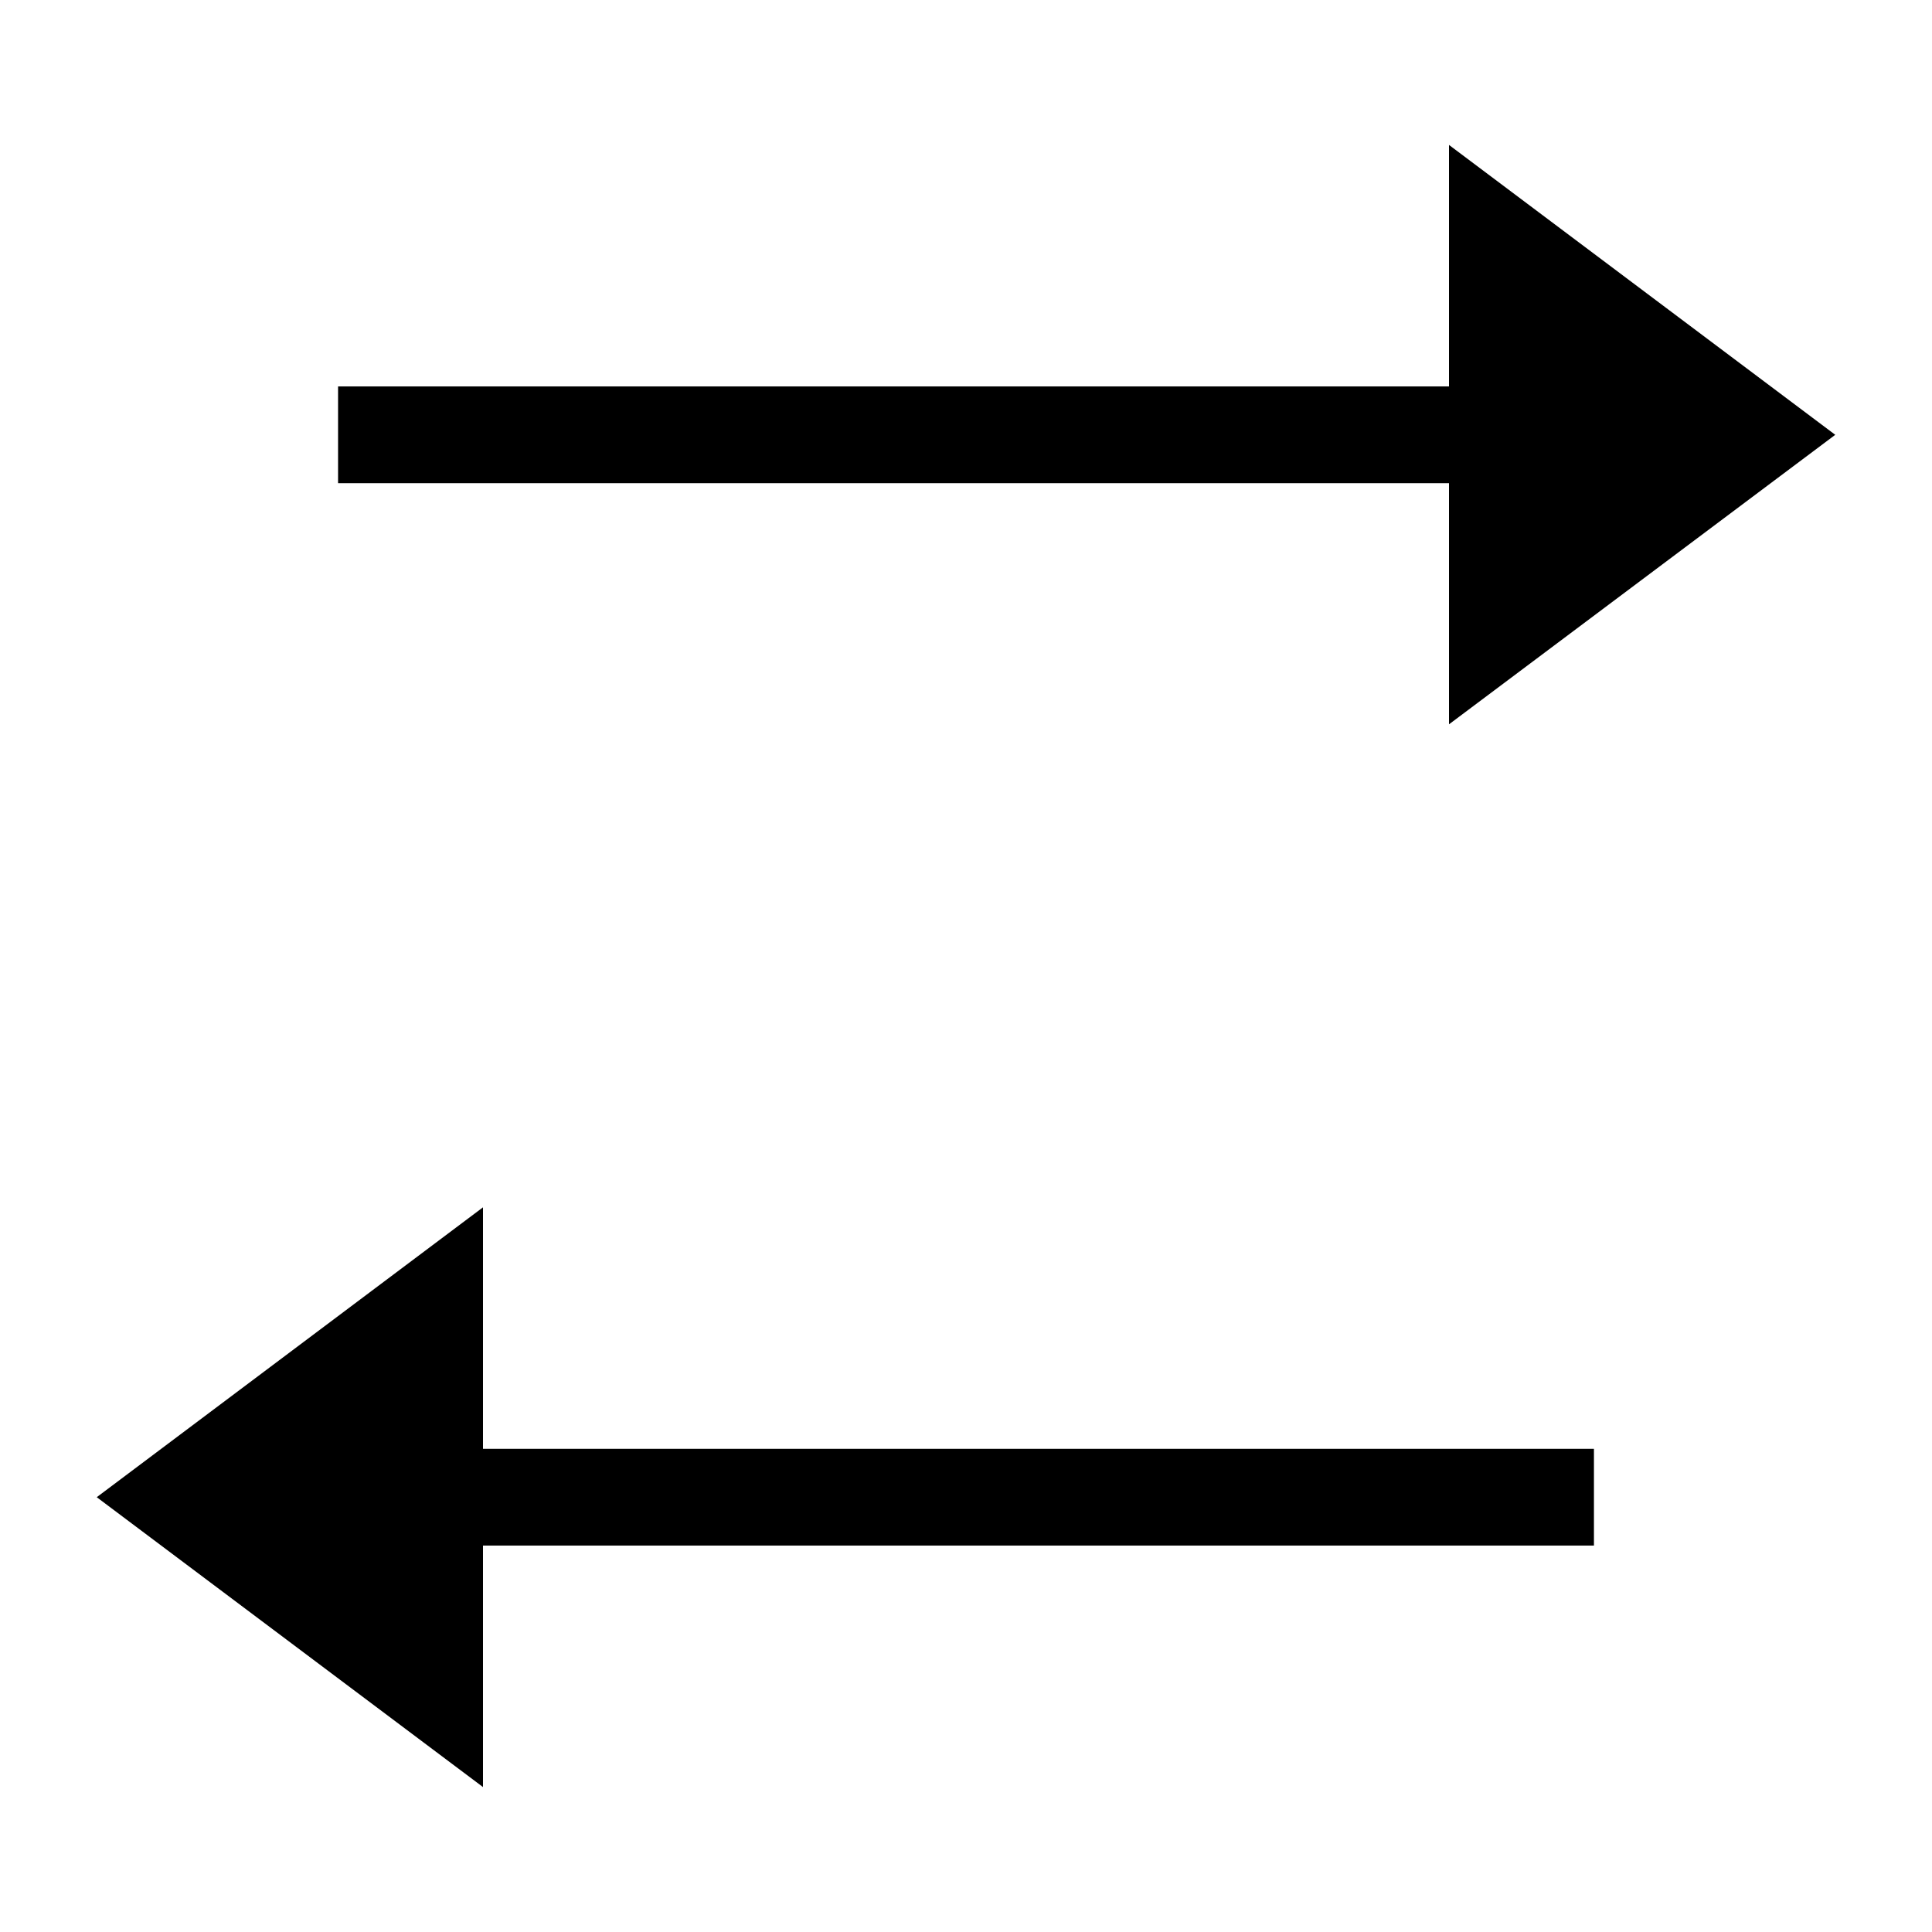 <?xml version="1.0" encoding="UTF-8" standalone="no"?>
<!-- Created with Inkscape (http://www.inkscape.org/) -->

<svg
   width="20"
   height="20"
   viewBox="0 0 5.292 5.292"
   version="1.1"
   id="svg1"
   inkscape:version="1.4 (e7c3feb100, 2024-10-09)"
   sodipodi:docname="toolbar_sij.svg"
   inkscape:export-filename="filesys_archive_pin.png"
   inkscape:export-xdpi="96"
   inkscape:export-ydpi="96"
   xmlns:inkscape="http://www.inkscape.org/namespaces/inkscape"
   xmlns:sodipodi="http://sodipodi.sourceforge.net/DTD/sodipodi-0.dtd"
   xmlns="http://www.w3.org/2000/svg"
   xmlns:svg="http://www.w3.org/2000/svg">
  <sodipodi:namedview
     id="namedview1"
     pagecolor="#ffffff"
     bordercolor="#000000"
     borderopacity="0.25"
     inkscape:showpageshadow="2"
     inkscape:pageopacity="0.0"
     inkscape:pagecheckerboard="0"
     inkscape:deskcolor="#d1d1d1"
     inkscape:document-units="mm"
     inkscape:zoom="43.9"
     inkscape:cx="9.9886105"
     inkscape:cy="10"
     inkscape:window-width="1920"
     inkscape:window-height="1131"
     inkscape:window-x="0"
     inkscape:window-y="0"
     inkscape:window-maximized="1"
     inkscape:current-layer="svg1"
     showgrid="true">
    <inkscape:grid
       id="grid2"
       units="px"
       originx="0"
       originy="0"
       spacingx="0.265"
       spacingy="0.265"
       empcolor="#0099e5"
       empopacity="0.302"
       color="#0099e5"
       opacity="0.149"
       empspacing="5"
       enabled="true"
       visible="true" />
    <inkscape:grid
       id="grid3"
       units="px"
       originx="0.132"
       originy="0.132"
       spacingx="0.265"
       spacingy="0.265"
       empcolor="#67e500"
       empopacity="0.302"
       color="#51e500"
       opacity="0.149"
       empspacing="5"
       enabled="true"
       visible="true"
       dotted="true" />
  </sodipodi:namedview>
  <defs
     id="defs1" />
  <path
     style="fill:#000000;fill-opacity:1;stroke:none;stroke-width:0.265;stroke-miterlimit:10;stroke-opacity:1"
     d="M 3.969,1.984 5.027,1.191 3.969,0.397 Z"
     id="path2-9"
     sodipodi:nodetypes="cccc" />
  <path
     style="fill:#000000;fill-opacity:1;stroke:none;stroke-width:0.265;stroke-miterlimit:10;stroke-opacity:1"
     d="M 1.323,4.895 0.265,4.101 1.323,3.307 Z"
     id="path2-9-0"
     sodipodi:nodetypes="cccc" />
  <path
     style="fill:none;fill-opacity:0.5;stroke:#000000;stroke-width:0.265;stroke-miterlimit:10;stroke-opacity:1"
     d="M 4.366,4.101 H 0.926"
     id="path4-9"
     sodipodi:nodetypes="cc" />
  <path
     style="fill:none;fill-opacity:0.5;stroke:#000000;stroke-width:0.265;stroke-miterlimit:10;stroke-opacity:1"
     d="M 4.366,1.191 H 0.926"
     id="path4-9-5"
     sodipodi:nodetypes="cc" />
</svg>
